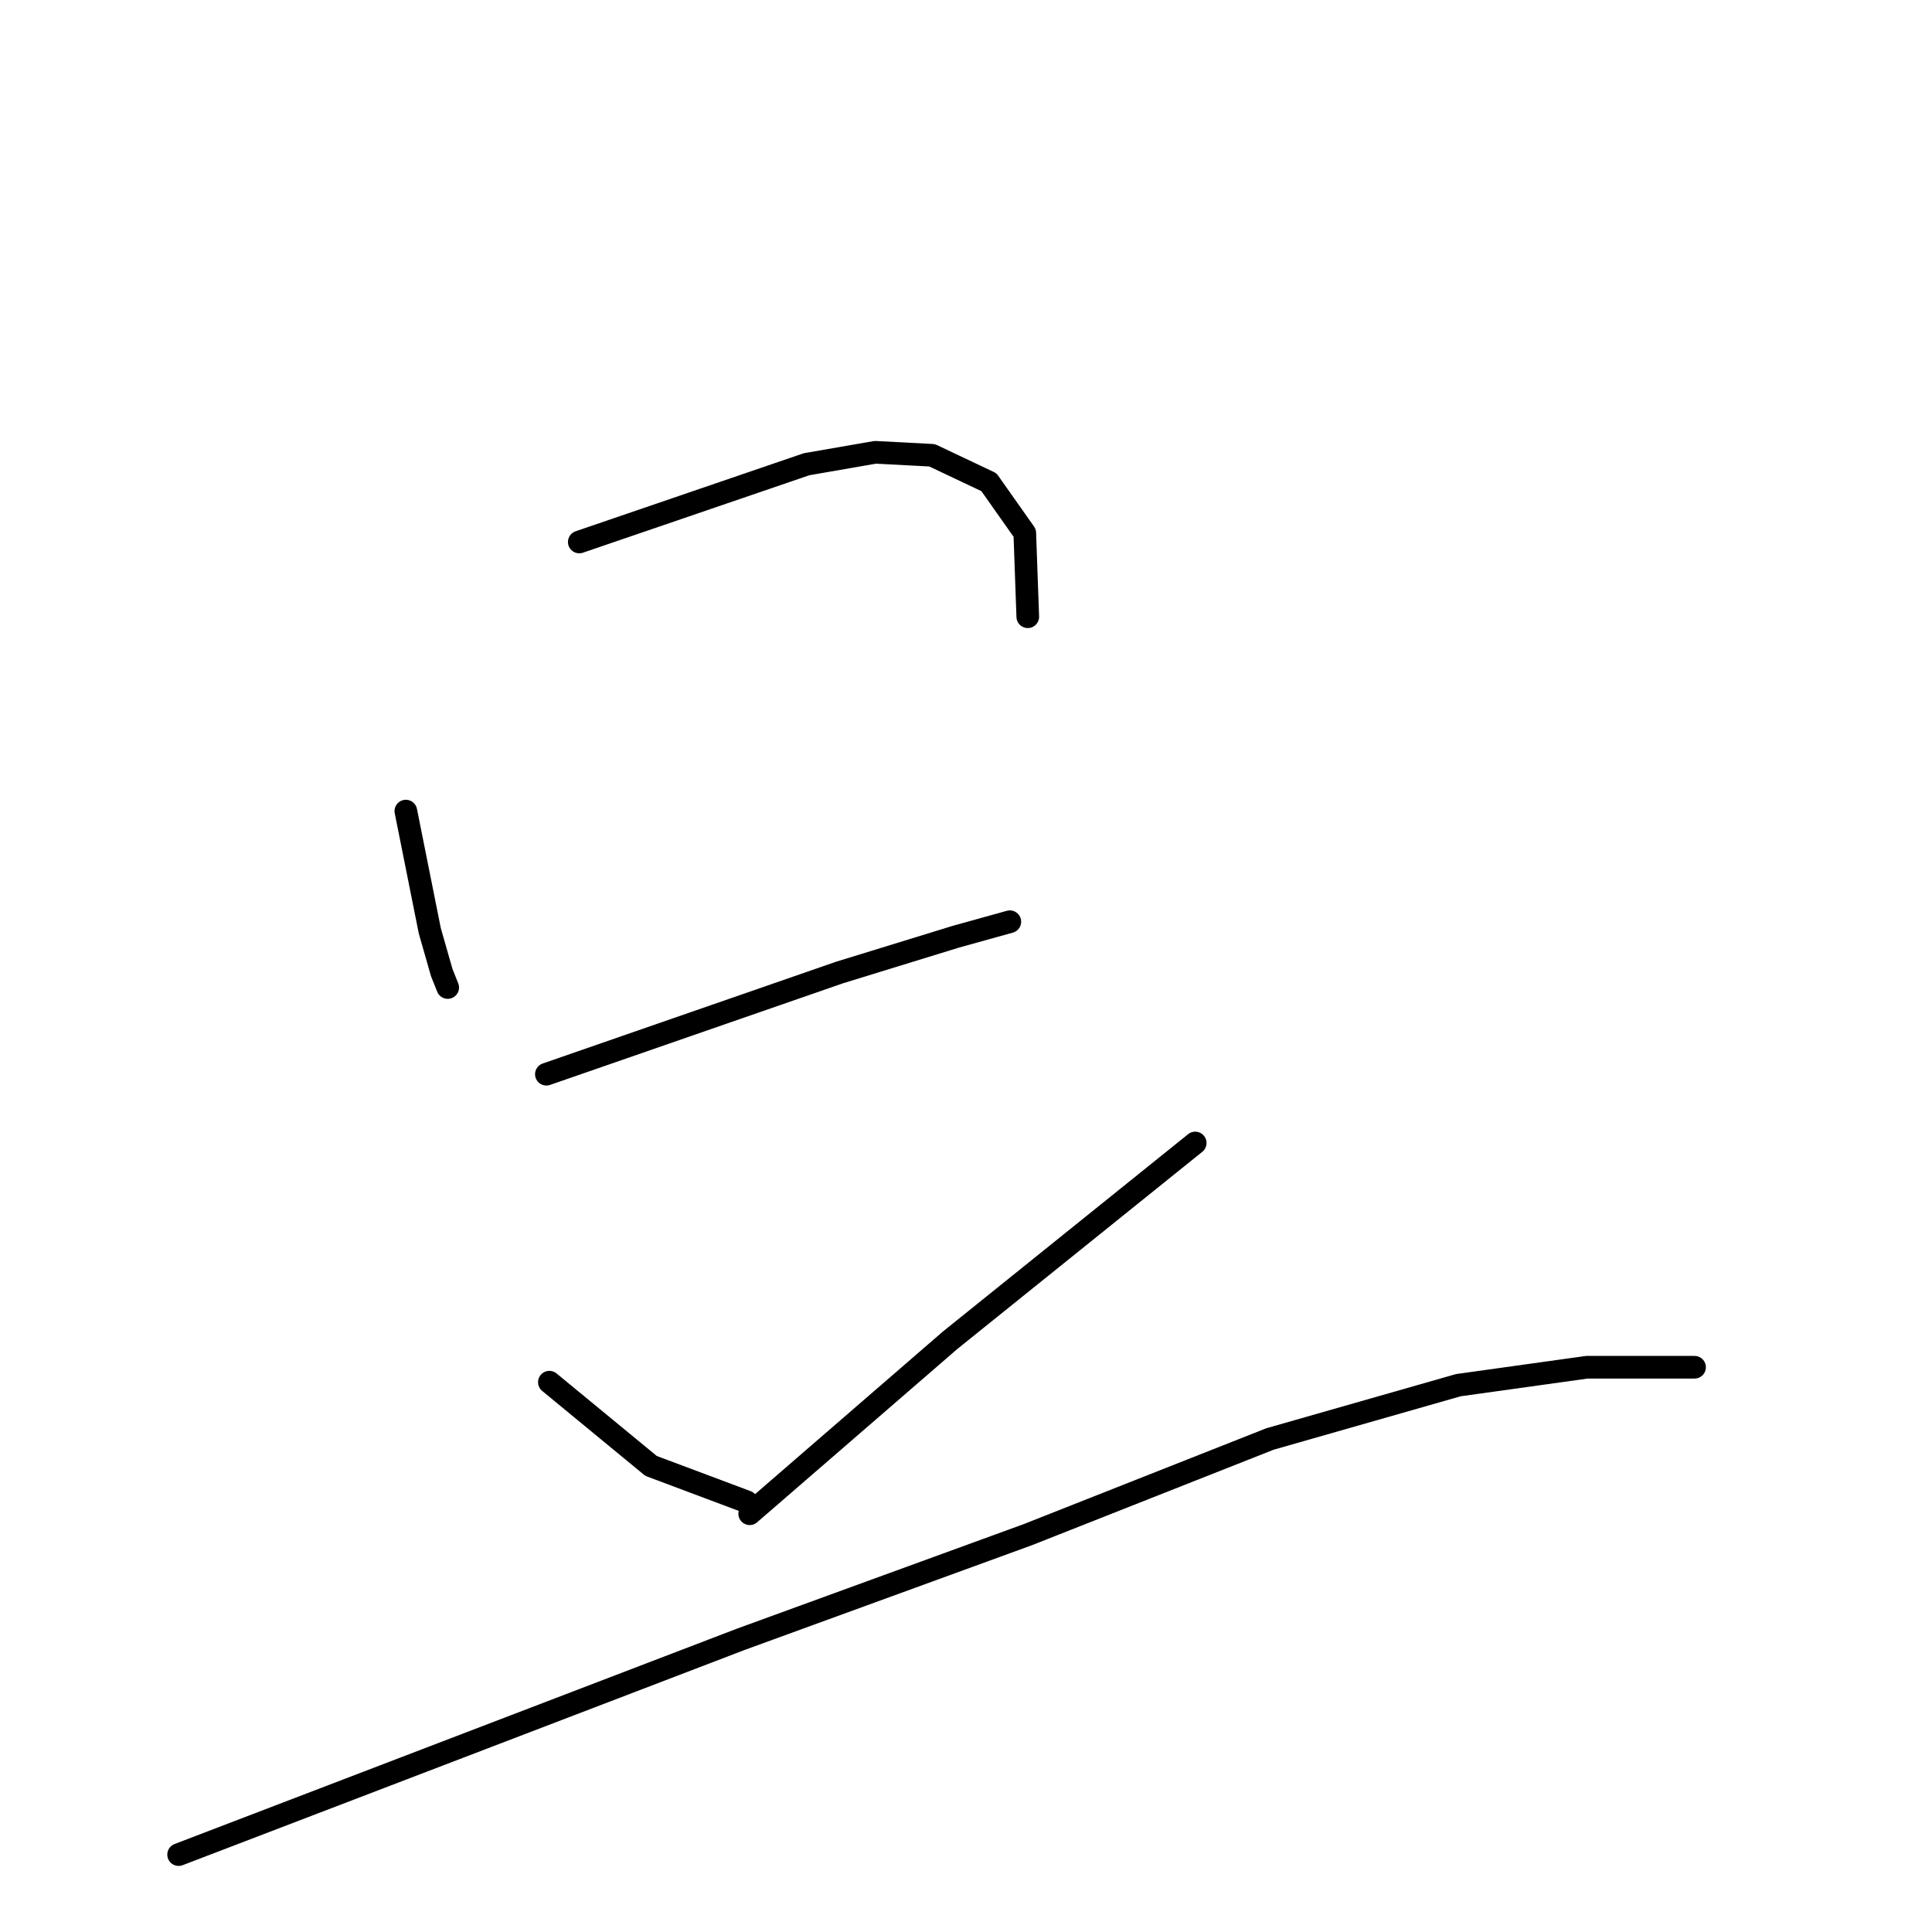 <?xml version="1.0" standalone="no"?>
    <svg width="256" height="256" xmlns="http://www.w3.org/2000/svg" version="1.1">
    <polyline stroke="black" stroke-width="3" stroke-linecap="round" fill="transparent" stroke-linejoin="round" points="53.777 107.474 55.362 115.398 56.947 123.322 58.532 128.869 59.324 130.85 59.324 130.85 " />
        <polyline stroke="black" stroke-width="3" stroke-linecap="round" fill="transparent" stroke-linejoin="round" points="76.757 71.817 91.812 66.667 106.867 61.516 115.979 59.932 123.507 60.328 131.035 63.893 135.789 70.629 136.185 81.722 136.185 81.722 " />
        <polyline stroke="black" stroke-width="3" stroke-linecap="round" fill="transparent" stroke-linejoin="round" points="72.398 142.339 91.812 135.604 111.225 128.869 126.677 124.114 133.808 122.133 133.808 122.133 " />
        <polyline stroke="black" stroke-width="3" stroke-linecap="round" fill="transparent" stroke-linejoin="round" points="72.795 183.147 79.53 188.693 86.265 194.24 98.943 198.994 98.943 198.994 " />
        <polyline stroke="black" stroke-width="3" stroke-linecap="round" fill="transparent" stroke-linejoin="round" points="158.372 151.452 142.128 164.526 125.884 177.6 99.339 200.579 99.339 200.579 " />
        <polyline stroke="black" stroke-width="3" stroke-linecap="round" fill="transparent" stroke-linejoin="round" points="23.667 245.745 60.909 231.482 98.151 217.219 136.185 203.353 168.277 190.674 193.237 183.543 210.273 181.166 224.536 181.166 224.536 181.166 " />
        </svg>